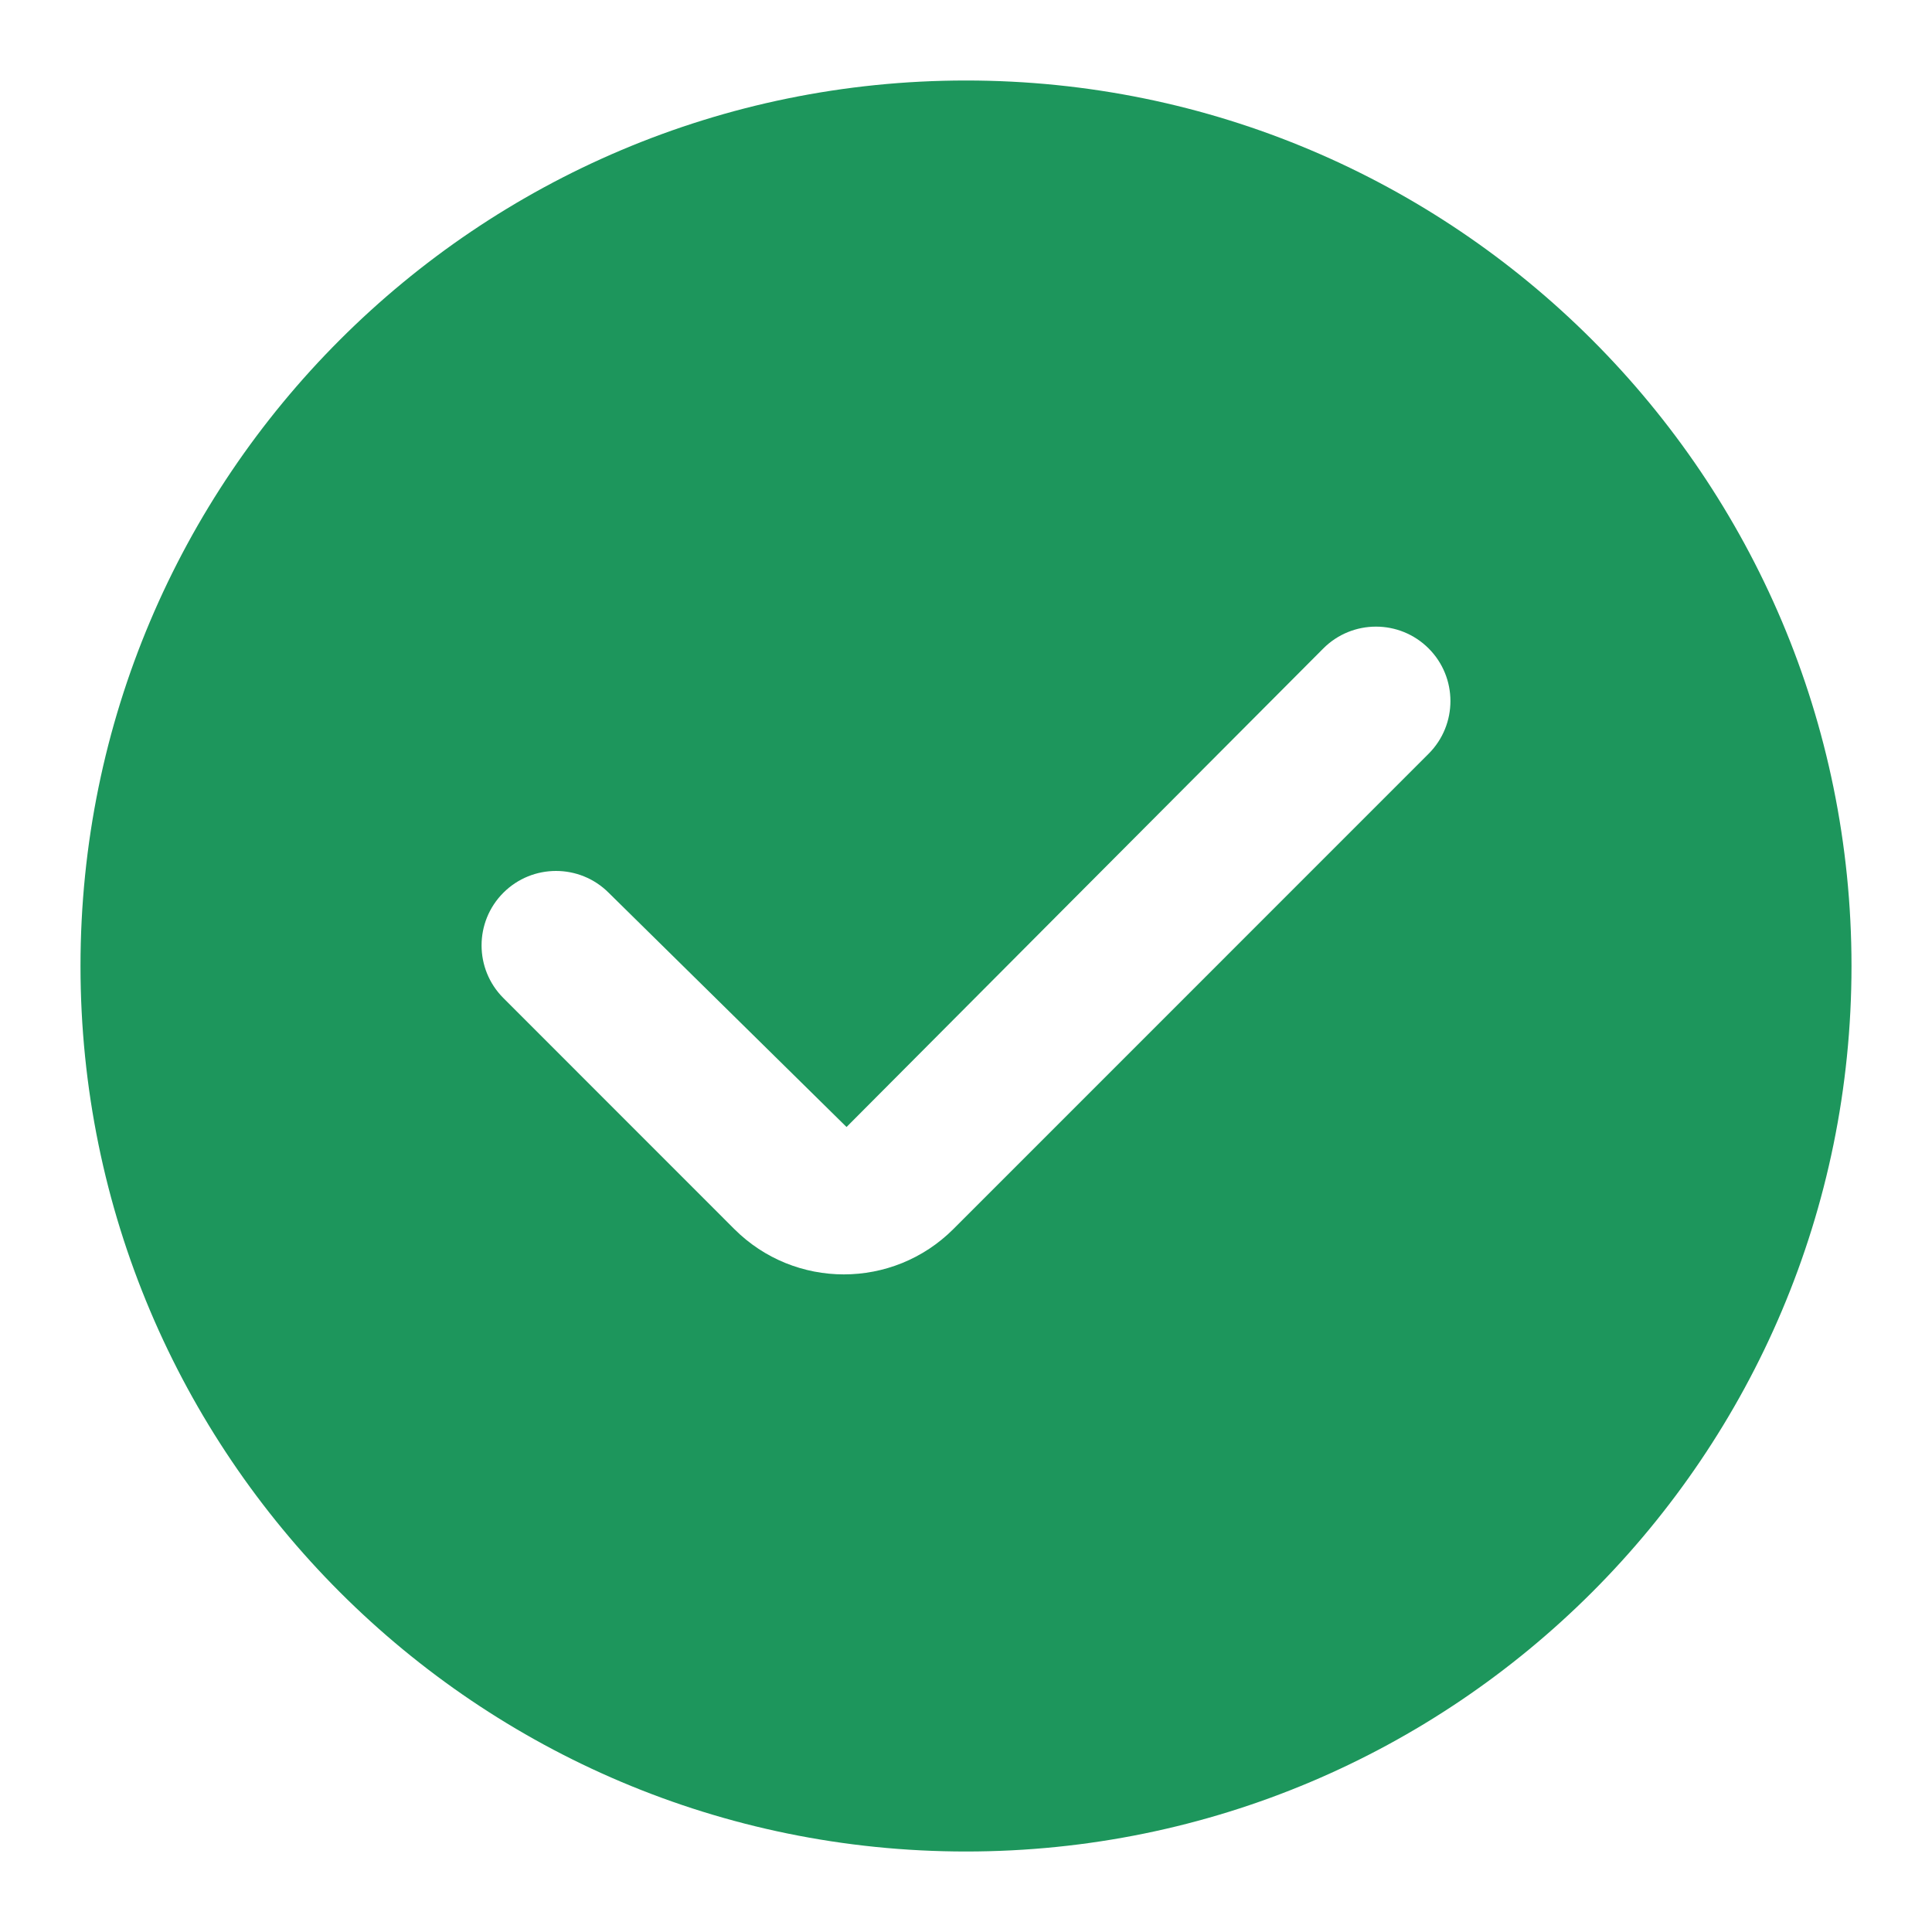 <svg viewBox="0 0 24 24" fill="none" xmlns="http://www.w3.org/2000/svg" class="md:w-8 md:h-8 text-action-primary mb-4"><path fill-rule="evenodd" clip-rule="evenodd" d="M23 12C23 5.925 18.075 1 12 1C5.925 1 1 5.925 1 12C1 18.075 5.925 23 12 23C18.075 23 23 18.075 23 12ZM7.561 11.09C7.2 10.729 6.614 10.729 6.253 11.09C5.892 11.451 5.892 12.037 6.253 12.398L9.121 15.267C9.873 16.019 11.092 16.019 11.844 15.267L17.747 9.363C18.108 9.002 18.108 8.416 17.747 8.055C17.386 7.694 16.8 7.694 16.439 8.055C15.908 8.586 10.516 14 10.516 14L7.561 11.09Z" fill="#1D965C"></path></svg>